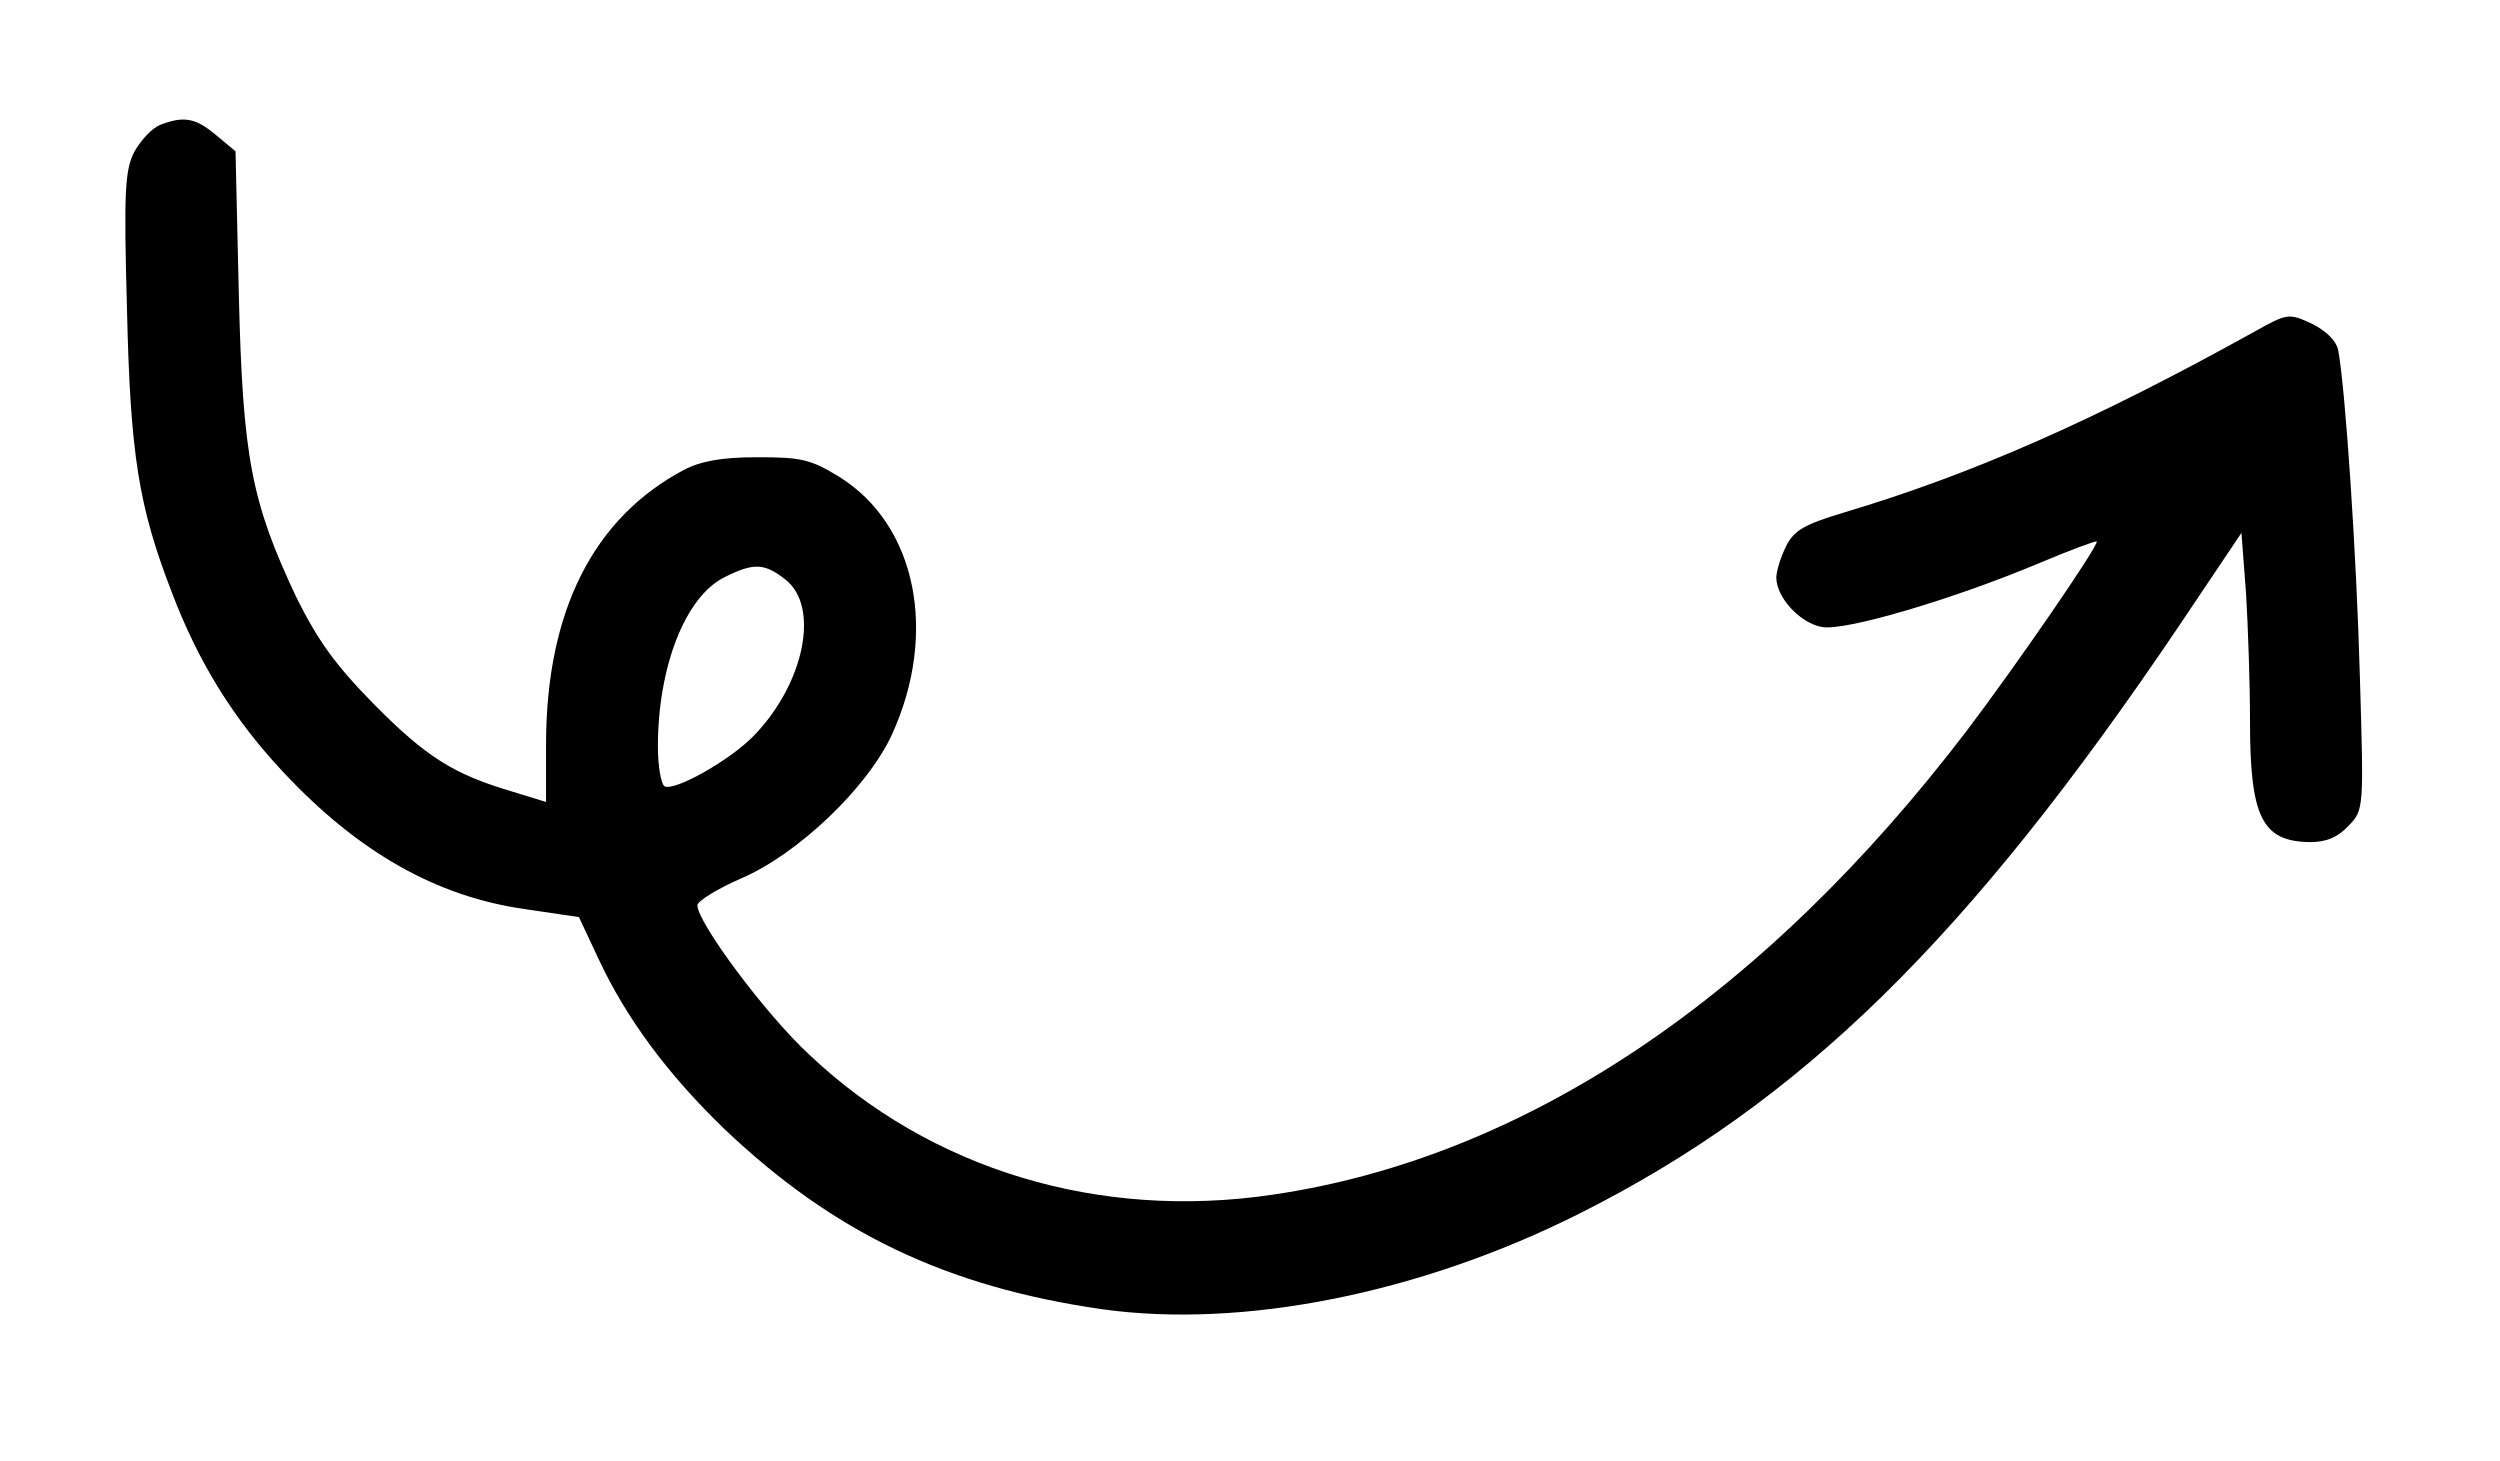 <?xml version="1.0" standalone="no"?>
<!DOCTYPE svg PUBLIC "-//W3C//DTD SVG 20010904//EN"
 "http://www.w3.org/TR/2001/REC-SVG-20010904/DTD/svg10.dtd">
<svg version="1.0" xmlns="http://www.w3.org/2000/svg"
 width="380pt" height="222pt" viewBox="0 0 380 222"
 preserveAspectRatio="xMidYMid meet">

<g transform="translate(0,222) scale(0.1,-0.1)"
fill="#000000" stroke="none">
<path d="M243 2030 c-12 -5 -29 -23 -39 -41 -14 -28 -16 -59 -11 -238 5 -224
18 -301 68 -431 41 -108 95 -194 169 -273 114 -122 233 -190 369 -209 l81 -12
30 -64 c42 -90 105 -175 191 -258 165 -157 337 -240 574 -274 214 -30 484 24
725 145 337 169 591 418 911 892 l96 143 7 -92 c3 -50 6 -137 6 -194 0 -146
18 -183 91 -184 25 0 42 7 59 25 23 24 23 25 17 227 -5 184 -22 438 -33 496
-3 14 -18 29 -40 40 -35 16 -37 16 -87 -12 -245 -136 -430 -217 -624 -275 -60
-18 -76 -27 -88 -51 -8 -16 -15 -38 -15 -48 0 -30 36 -69 69 -75 34 -7 200 42
333 98 45 19 83 33 85 32 4 -5 -122 -188 -197 -287 -310 -407 -673 -650 -1056
-706 -264 -39 -519 38 -704 213 -67 62 -170 201 -170 227 0 6 30 25 67 41 86
37 192 138 229 219 70 154 37 318 -80 391 -44 27 -58 30 -125 30 -54 0 -86 -6
-111 -19 -138 -73 -210 -215 -210 -418 l0 -87 -52 16 c-88 26 -130 52 -210
133 -59 60 -85 97 -117 161 -69 146 -82 213 -88 462 l-5 217 -30 25 c-31 26
-49 29 -85 15z m951 -691 c52 -41 29 -156 -46 -235 -35 -38 -124 -88 -138 -79
-5 3 -10 30 -10 60 0 122 42 229 102 258 44 22 60 21 92 -4z"/>
</g>
</svg>
